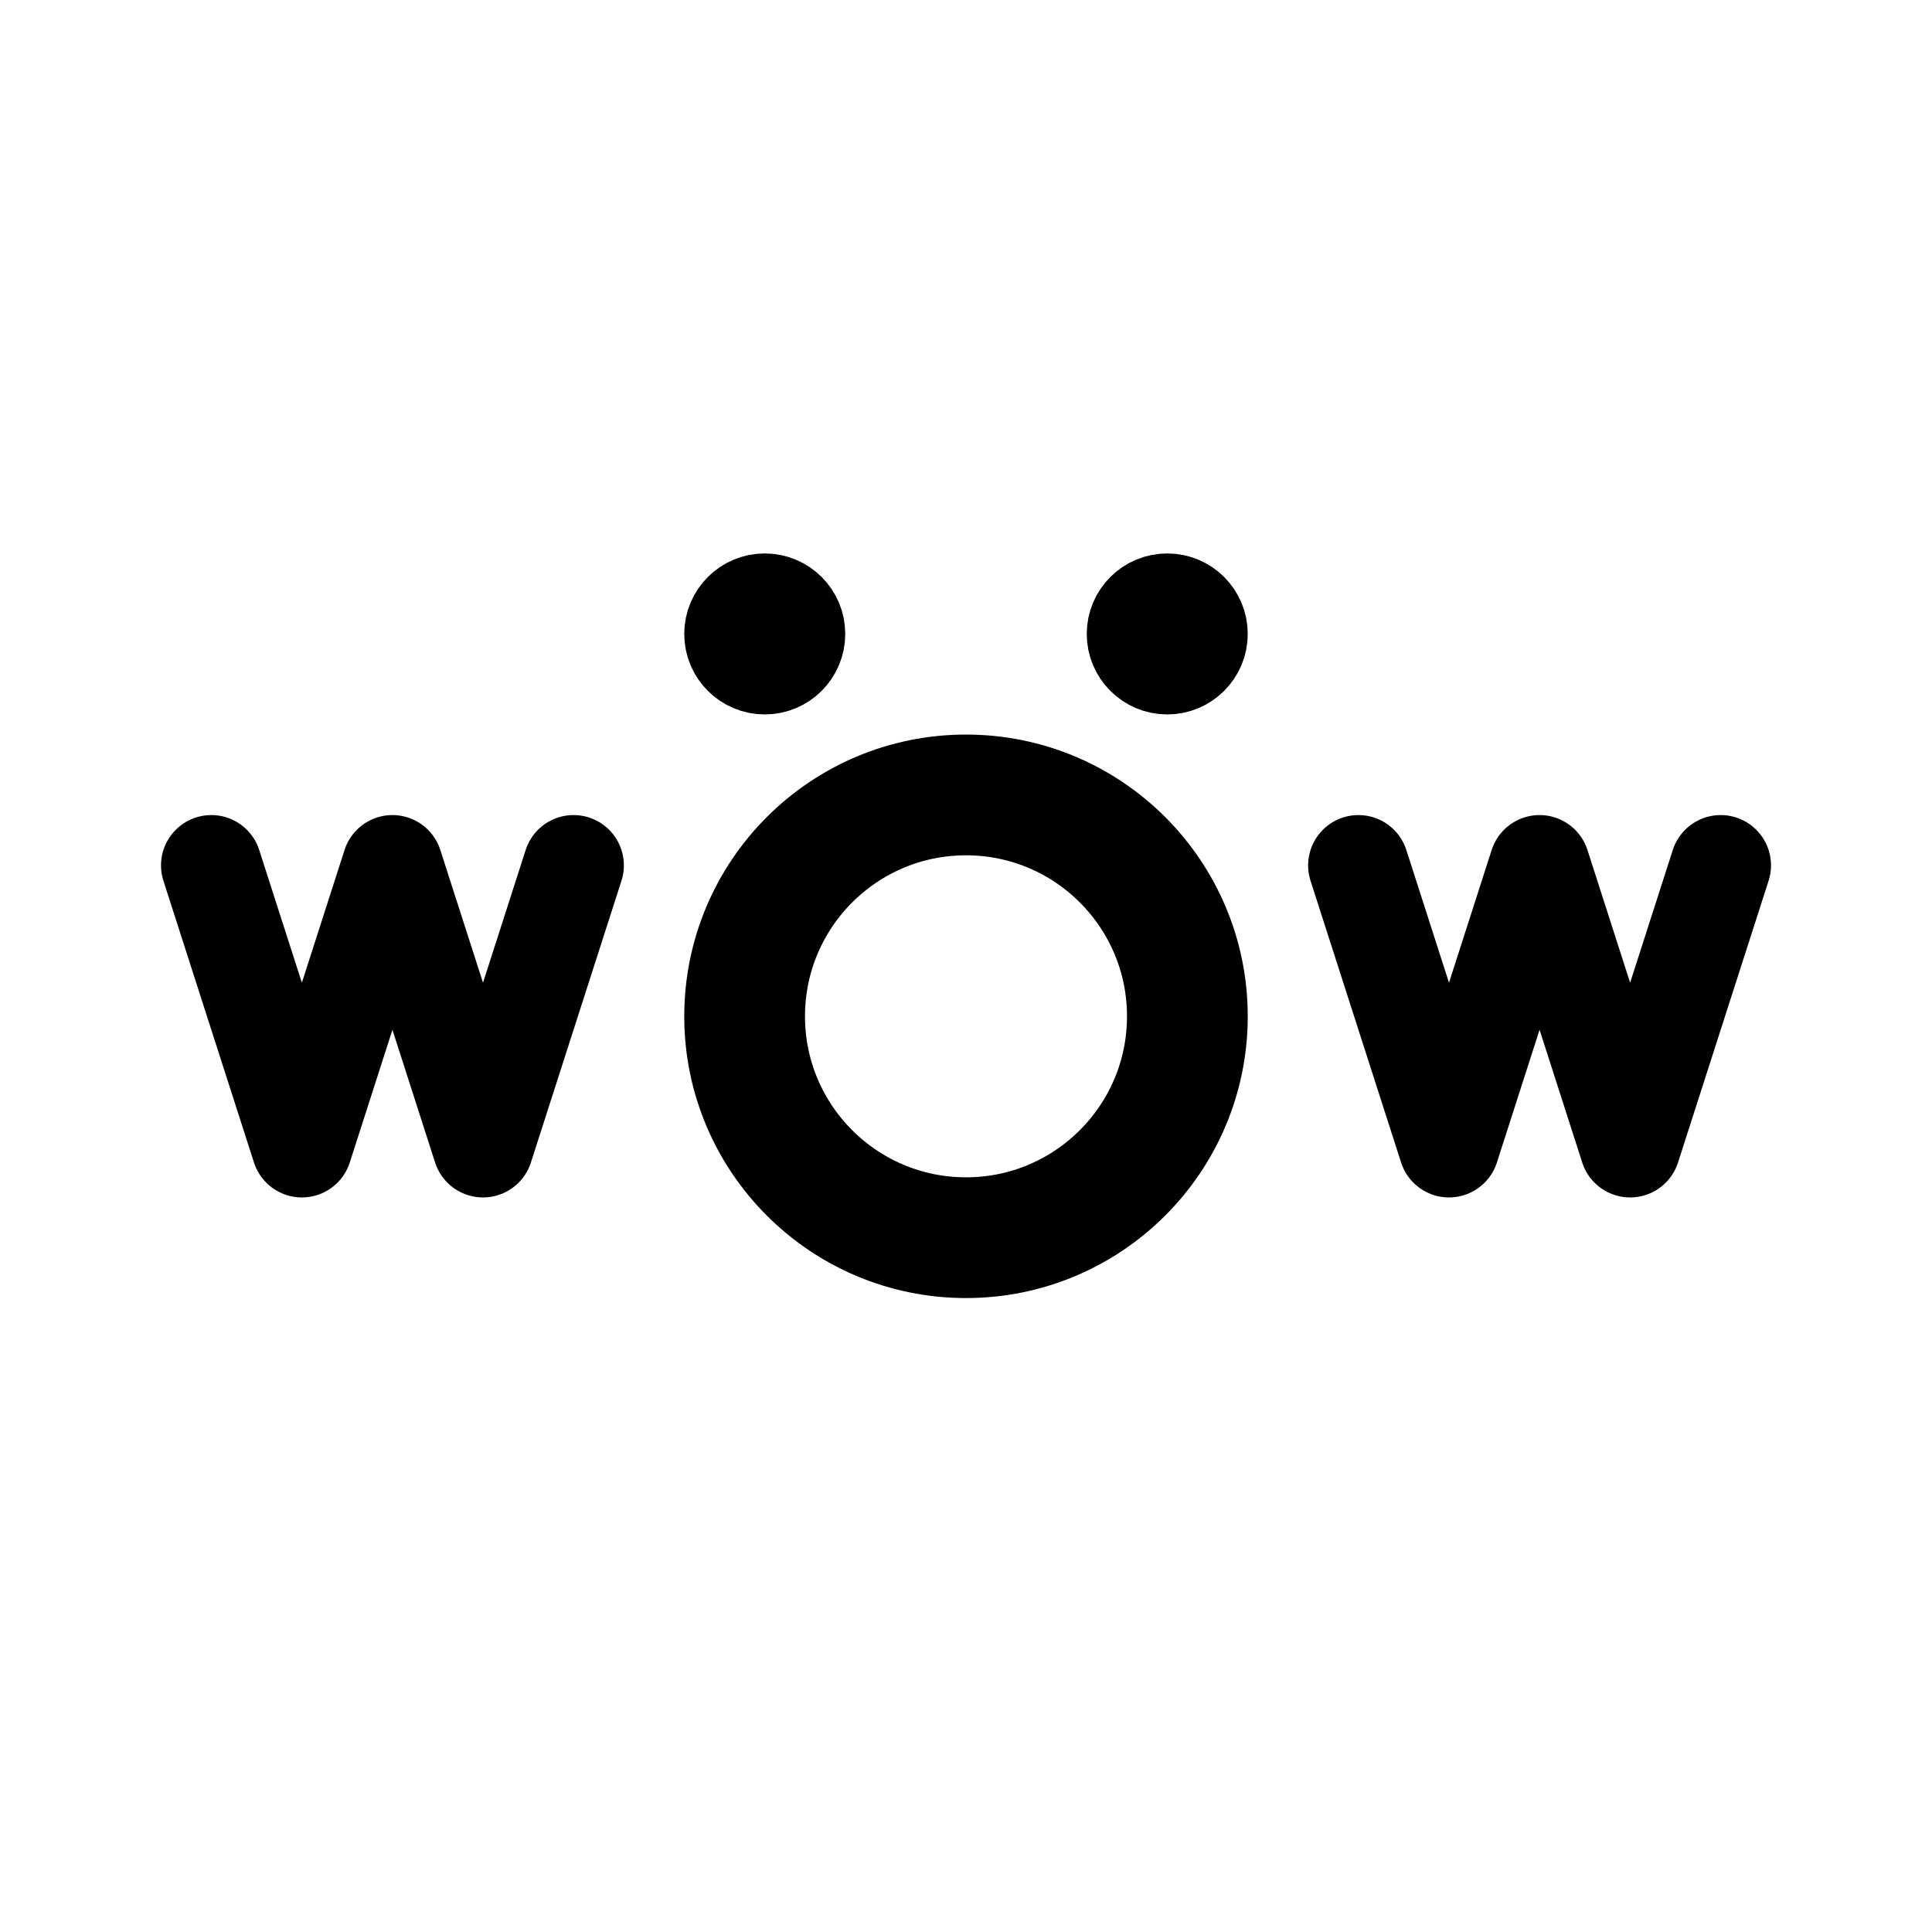 <svg width="192" height="192" viewBox="0 0 192 192" fill="none" xmlns="http://www.w3.org/2000/svg"><circle cx="96" cy="101" r="22" stroke="#000" stroke-width="12" stroke-linecap="round" stroke-linejoin="round"/><circle cx="76" cy="63" r="4" stroke="#000" stroke-width="8" stroke-linecap="round" stroke-linejoin="round"/><circle cx="116" cy="63" r="4" stroke="#000" stroke-width="8" stroke-linecap="round" stroke-linejoin="round"/><path d="m21 86 9 28 9-28 9 28 9-28m78 0 9 28 9-28 9 28 9-28" stroke="#000" stroke-width="10" stroke-linecap="round" stroke-linejoin="round"/></svg>